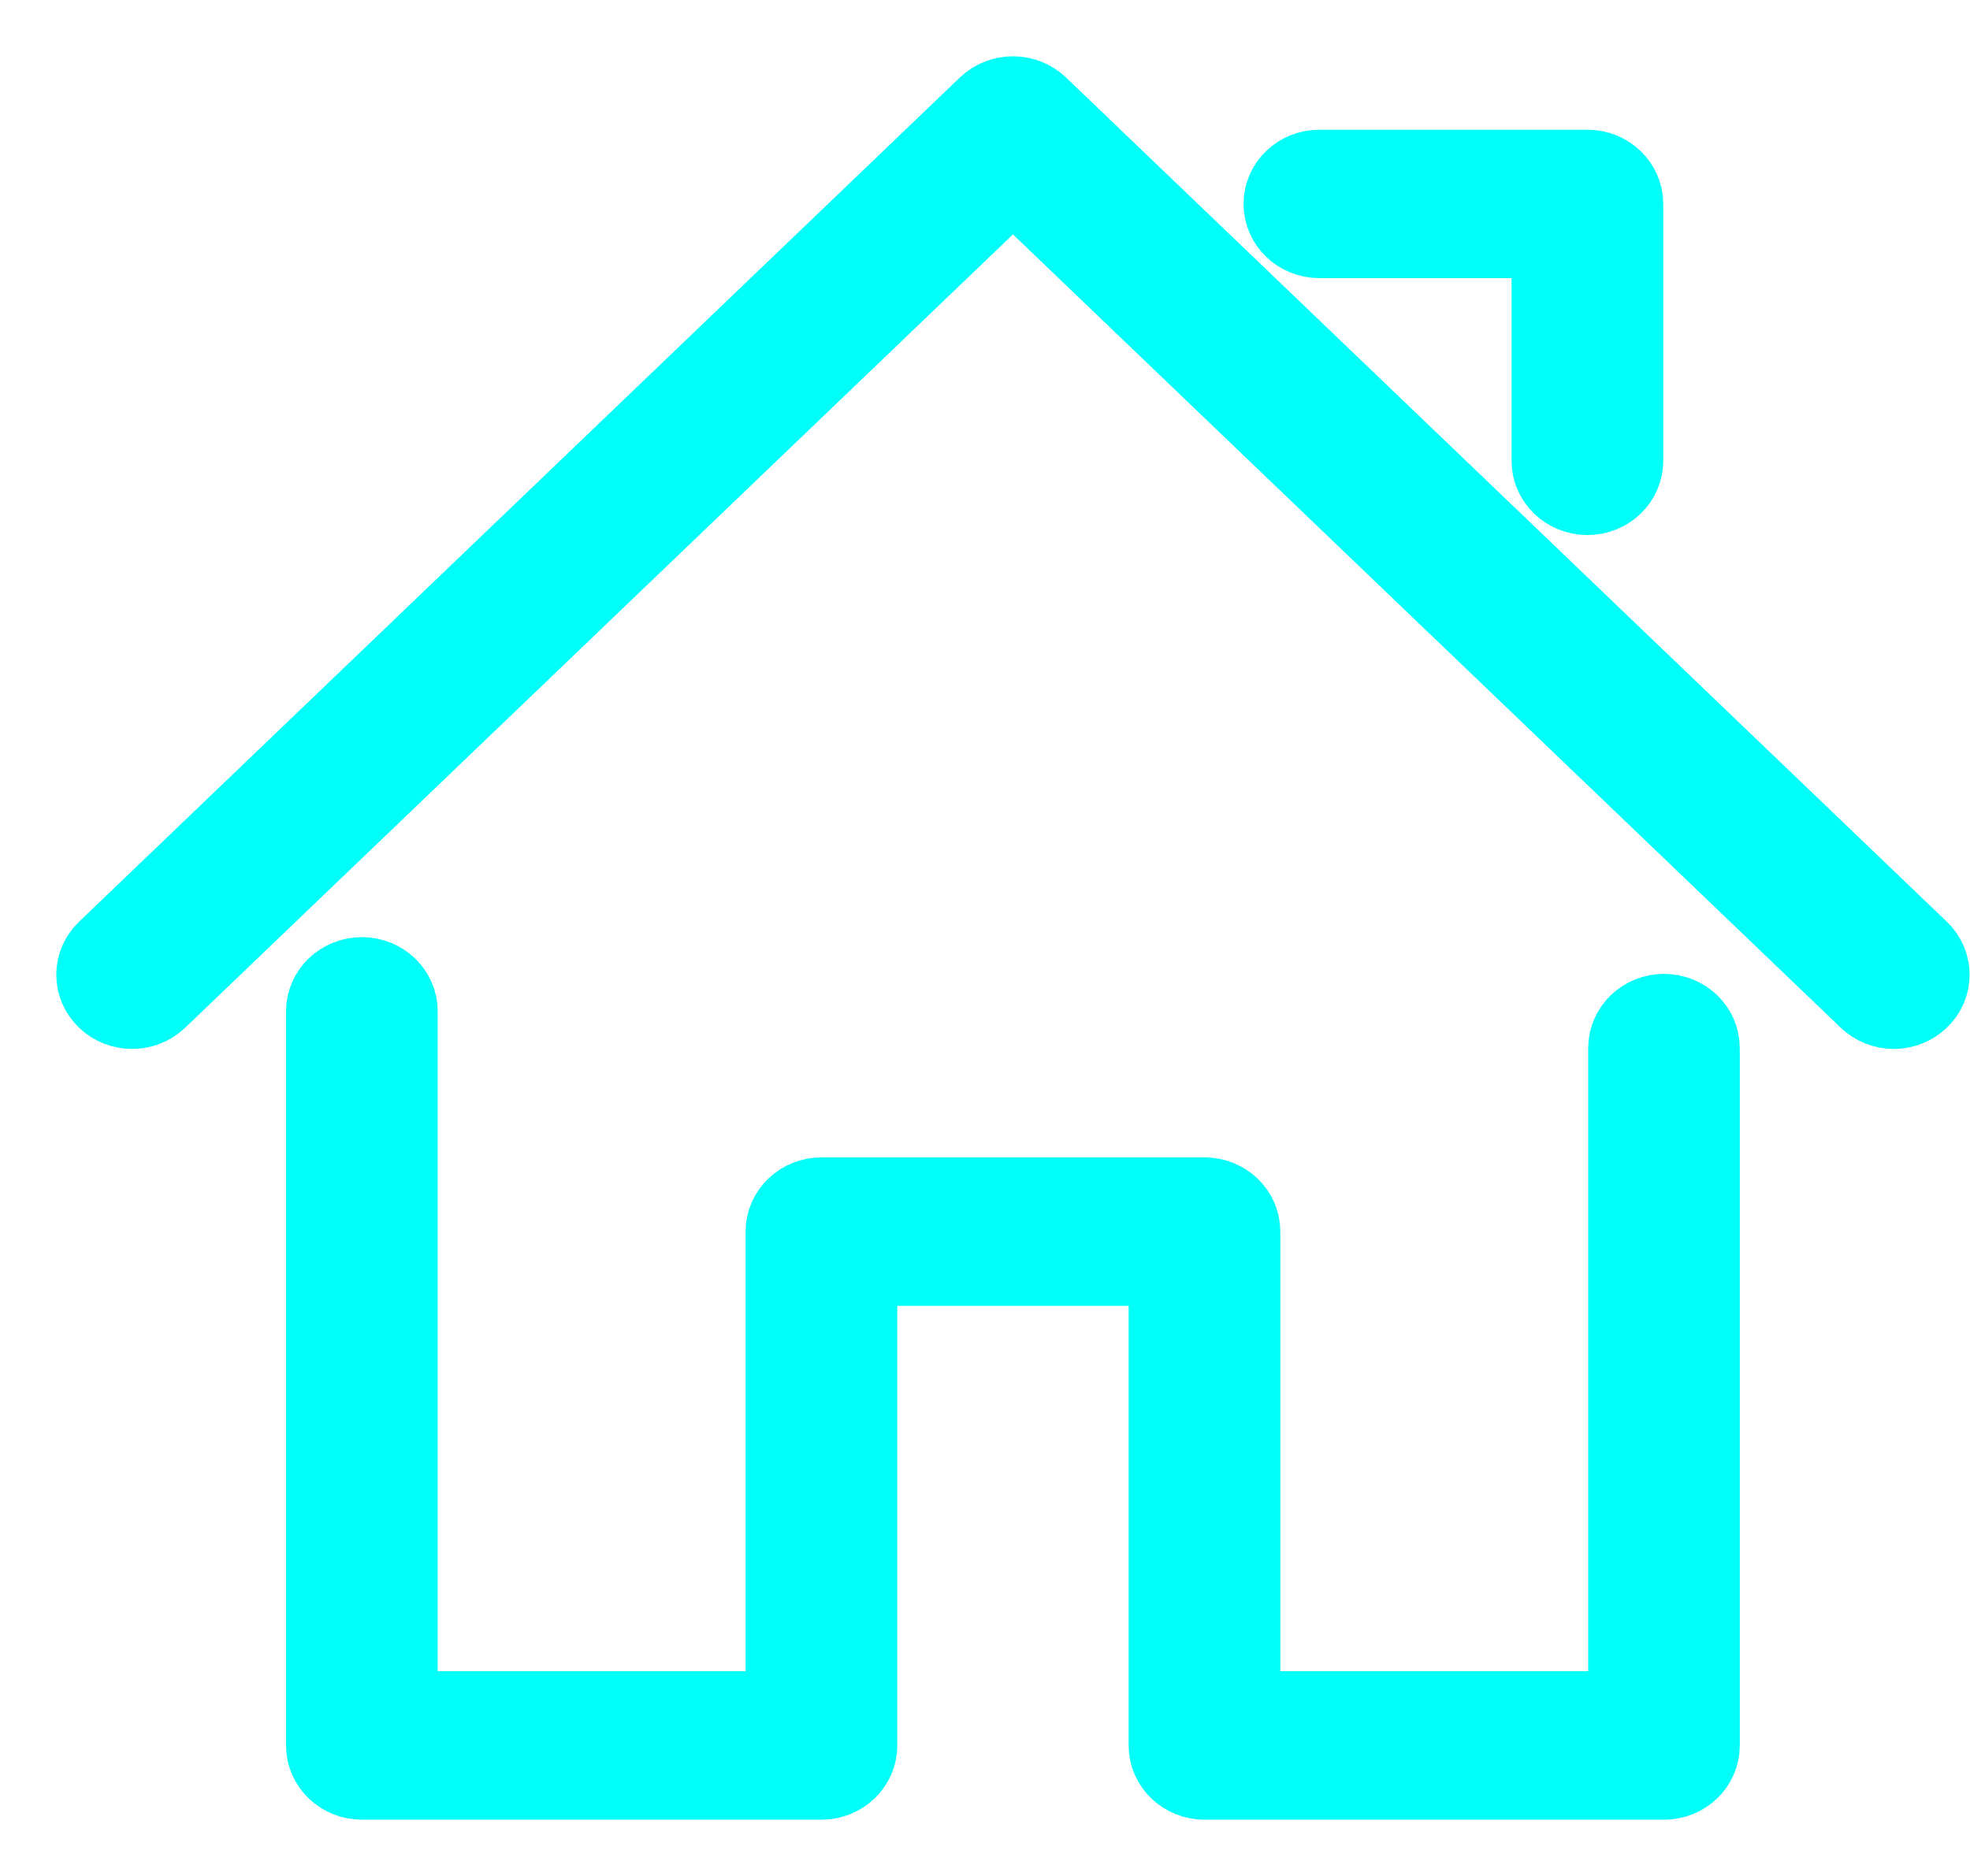 <svg width="21" height="20" viewBox="0 0 21 20" fill="none" xmlns="http://www.w3.org/2000/svg">
<path d="M17.738 19H12.839C12.614 19 12.431 18.825 12.431 18.609V13.522H9.165V18.609C9.165 18.825 8.982 19 8.757 19H3.858C3.632 19 3.449 18.825 3.449 18.609V10.783C3.449 10.566 3.632 10.391 3.858 10.391C4.083 10.391 4.266 10.566 4.266 10.783V18.217H8.348V13.13C8.348 12.914 8.531 12.739 8.757 12.739H12.839C13.065 12.739 13.248 12.914 13.248 13.13V18.217H17.33V11.174C17.33 10.958 17.512 10.783 17.738 10.783C17.964 10.783 18.146 10.958 18.146 11.174V18.609C18.146 18.825 17.964 19 17.738 19ZM20.188 10.783C20.083 10.783 19.979 10.744 19.899 10.668L10.798 1.945L1.697 10.668C1.537 10.821 1.279 10.821 1.12 10.668C0.96 10.515 0.96 10.268 1.12 10.115L10.509 1.115C10.669 0.962 10.927 0.962 11.087 1.115L20.476 10.115C20.636 10.268 20.636 10.515 20.476 10.668C20.396 10.744 20.292 10.783 20.188 10.783ZM16.922 5.304C16.696 5.304 16.513 5.129 16.513 4.913V2.565H14.064C13.838 2.565 13.656 2.39 13.656 2.174C13.656 1.958 13.838 1.783 14.064 1.783H16.922C17.147 1.783 17.33 1.958 17.33 2.174V4.913C17.33 5.129 17.147 5.304 16.922 5.304Z" fill="#00FFF9" stroke="#00FFF9" stroke-width="0.8"/>
</svg>
